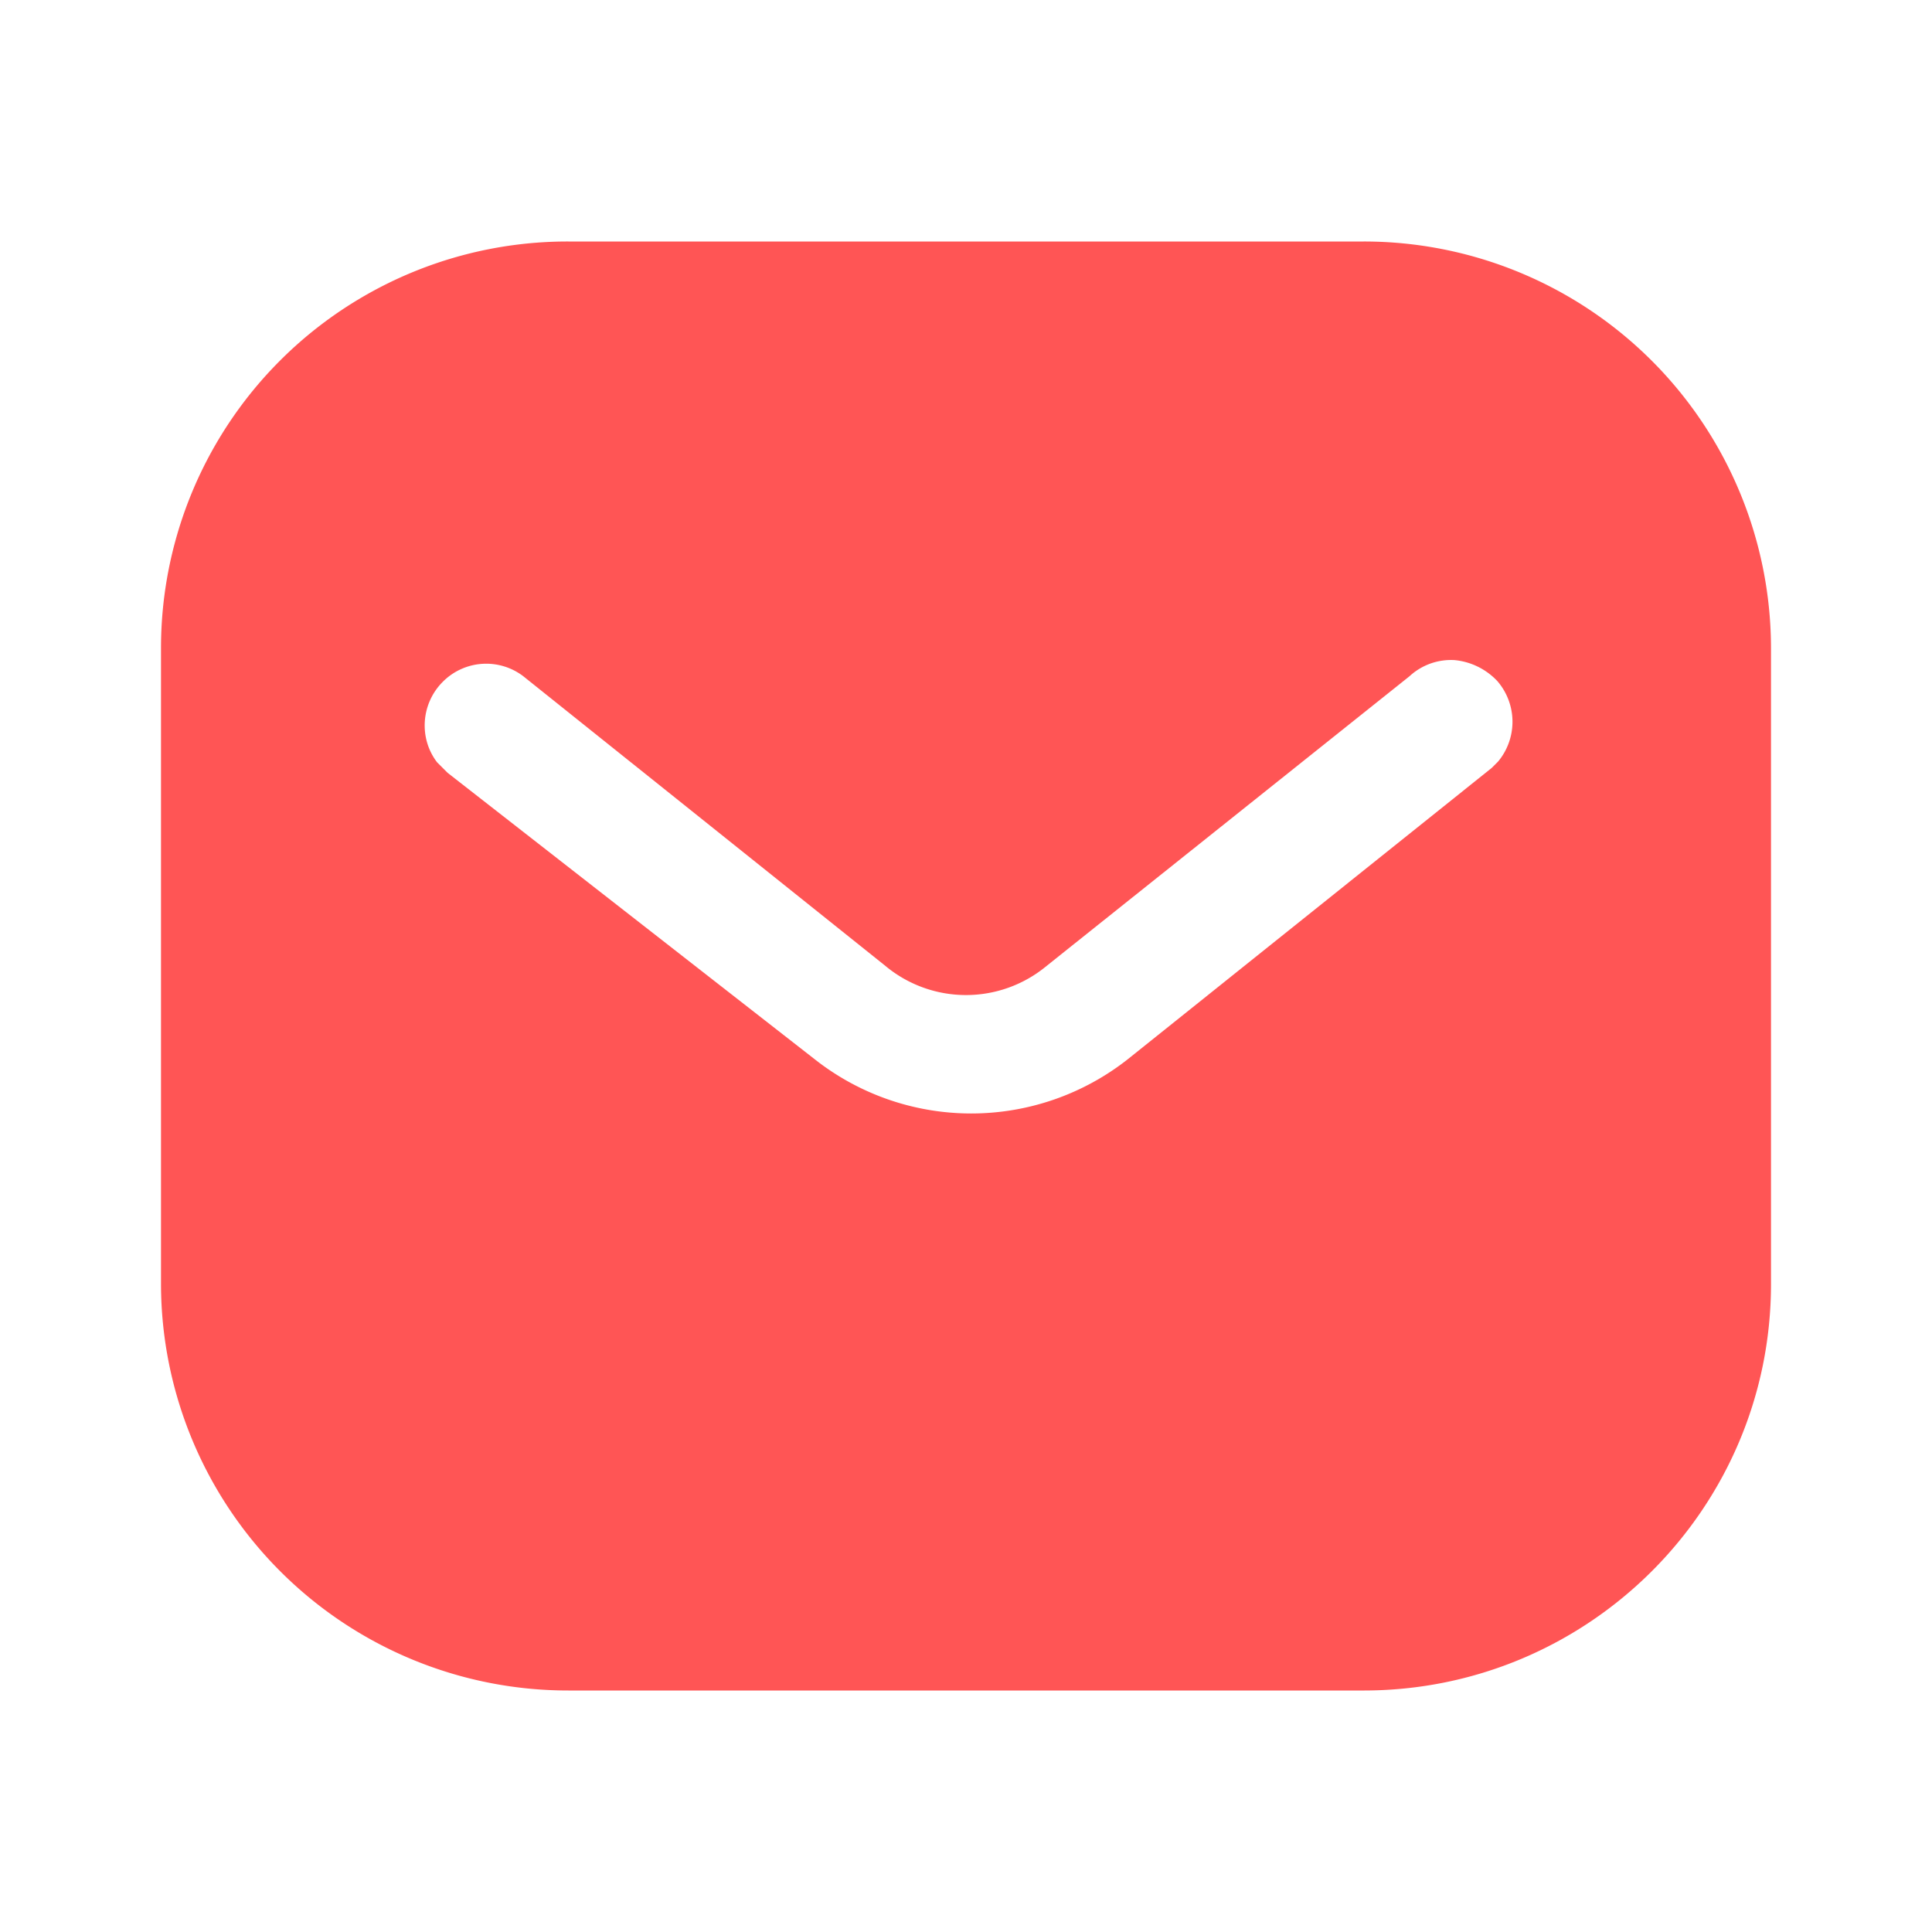 <svg width="24" height="24" fill="none" xmlns="http://www.w3.org/2000/svg"><path d="M16.94 3A5.057 5.057 0 0 1 22 8.05v7.9c0 2.79-2.27 5.05-5.06 5.05H7.06A5.057 5.057 0 0 1 2 15.95v-7.9A5.05 5.05 0 0 1 7.06 3h9.88Zm1.13 5.2a.76.76 0 0 0-.56.2L13 12a1.566 1.566 0 0 1-2 0L6.5 8.4a.76.76 0 0 0-1 .07c-.27.27-.3.7-.07 1l.13.13 4.55 3.55a3.143 3.143 0 0 0 3.91 0l4.51-3.61.08-.08a.773.773 0 0 0-.01-1 .84.84 0 0 0-.53-.26Z" fill="#F55"/></svg>
